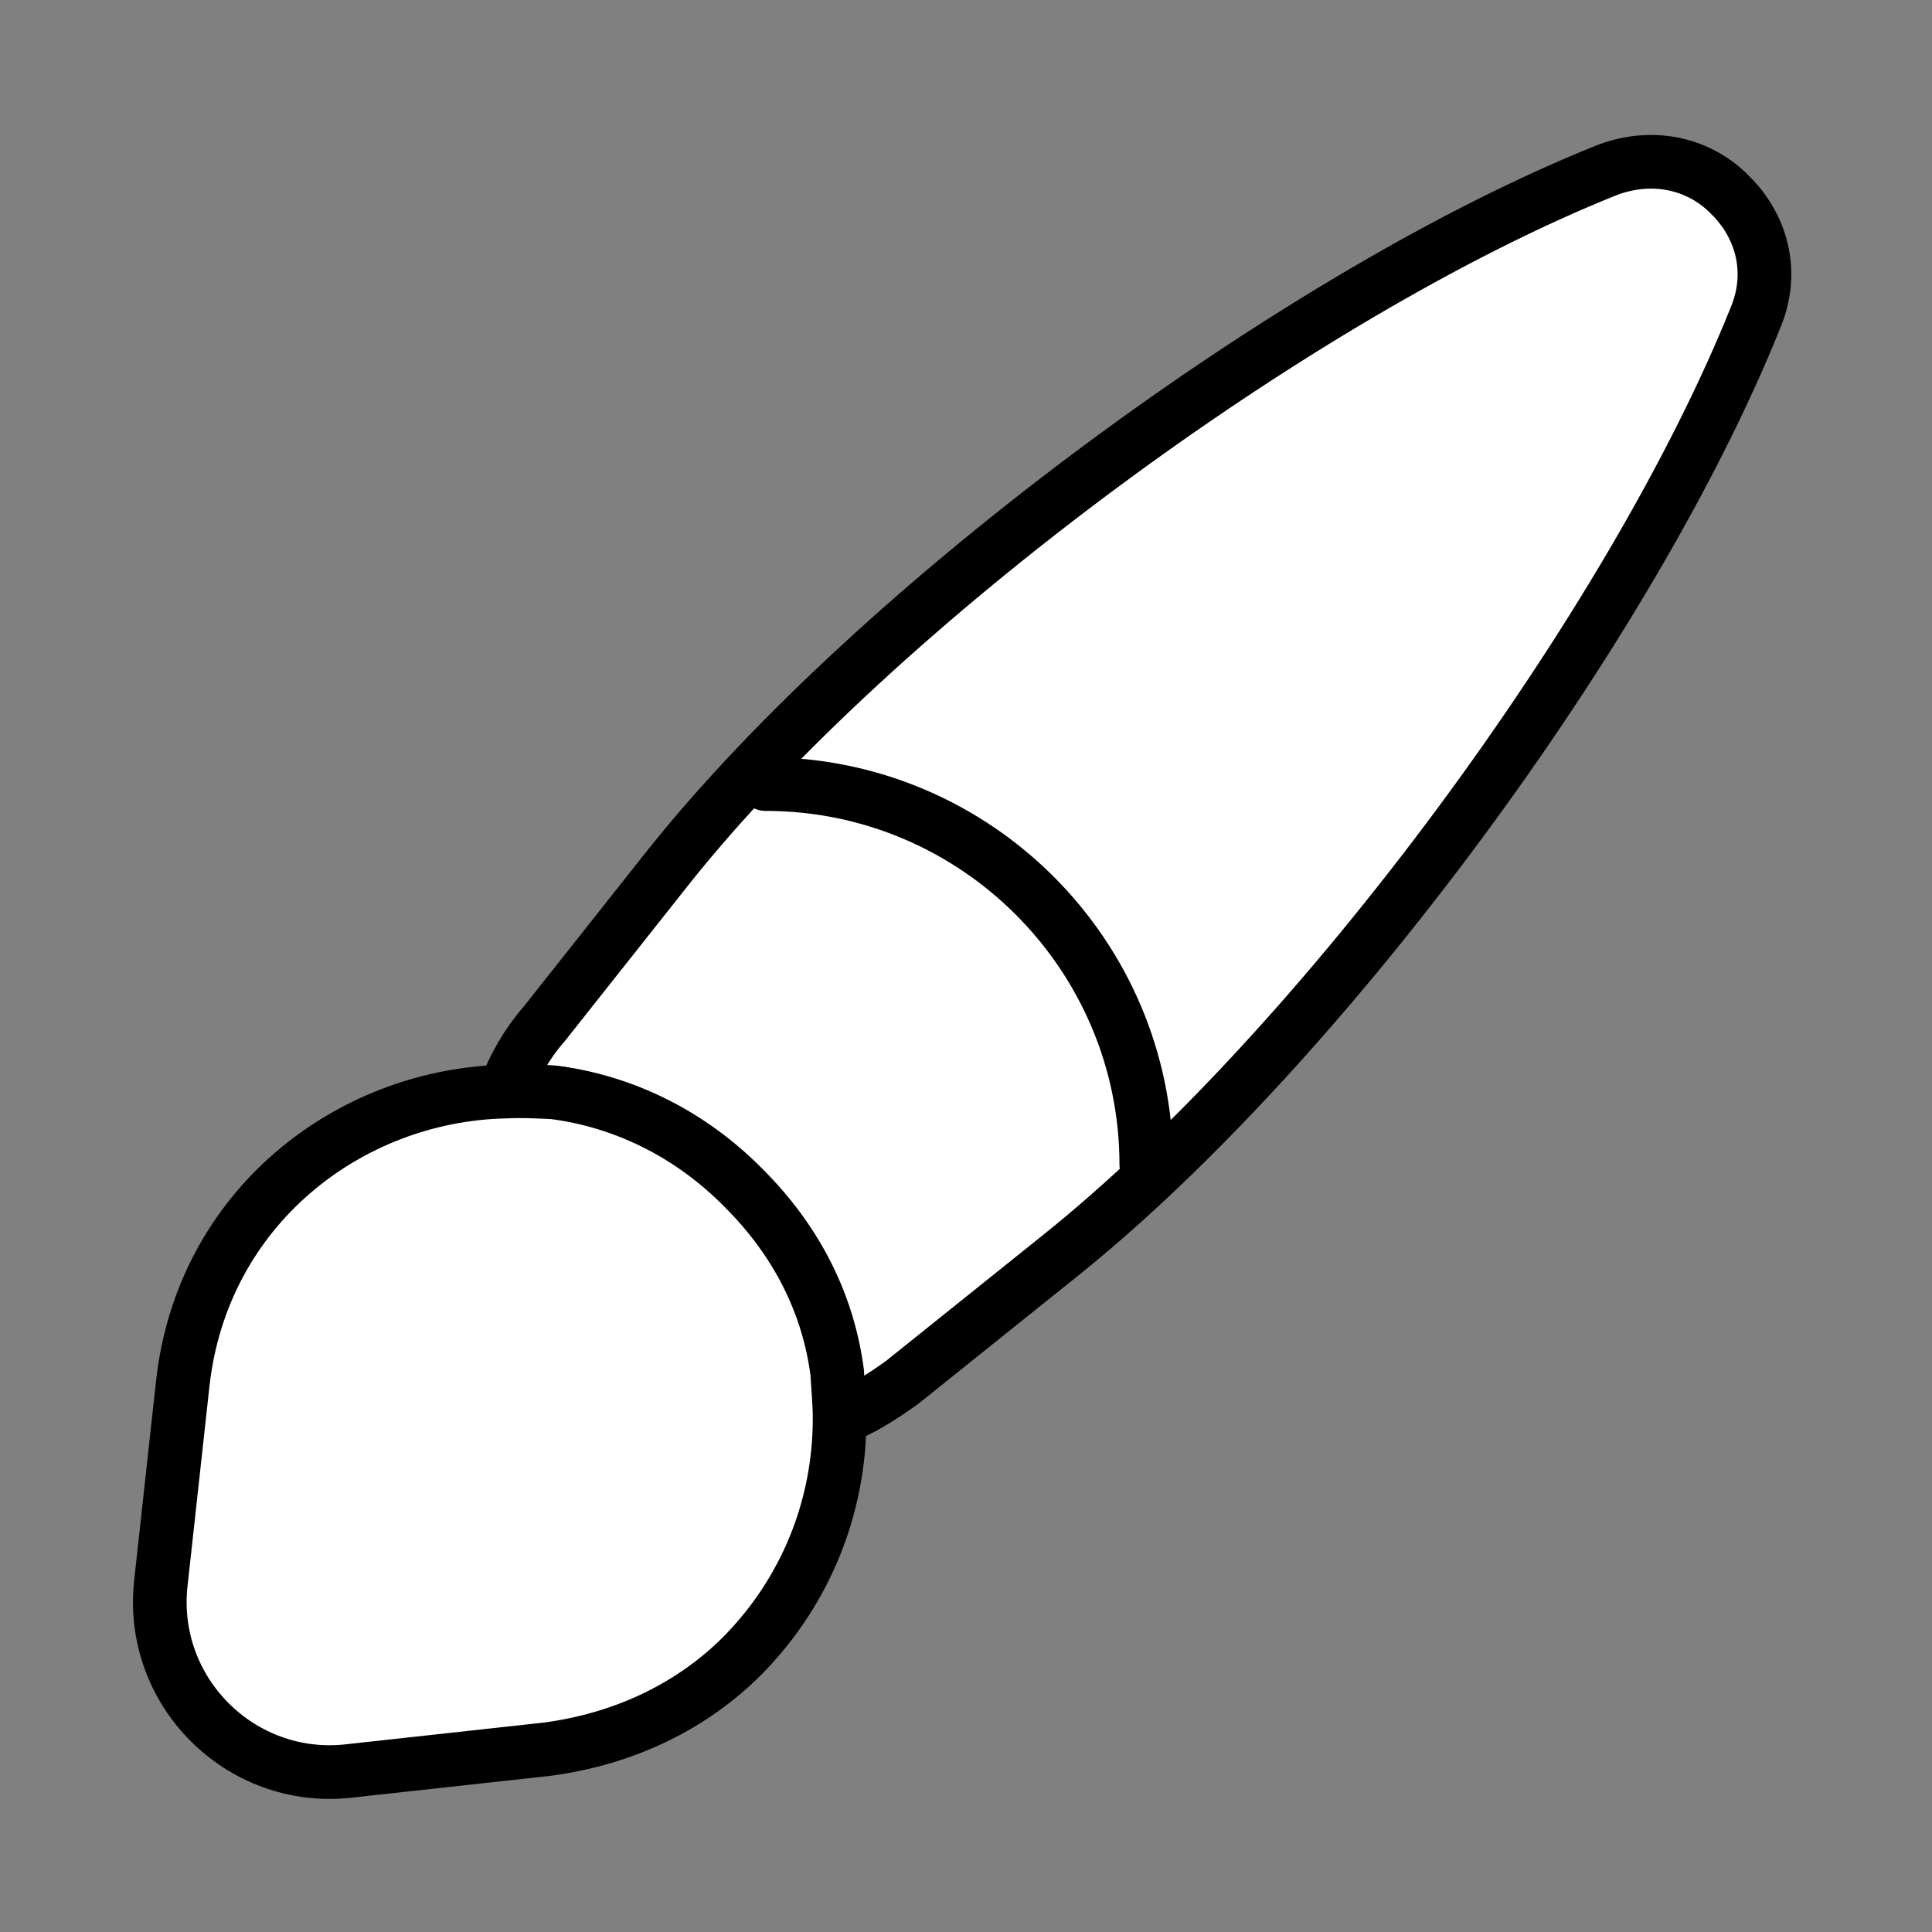 <svg width="36" height="36" viewBox="0 0 36 36" fill="none" xmlns="http://www.w3.org/2000/svg">
<rect x="0" y="0" width="36" height="36" fill="#808080" stroke="none"/>
<path d="M32.715 5.91C30.405 11.67 24.615 19.5 19.77 23.385L16.815 25.755C16.44 26.025 16.065 26.265 15.645 26.43C15.645 26.16 15.63 25.86 15.585 25.575C15.42 24.315 14.85 23.145 13.845 22.14C12.825 21.12 11.58 20.52 10.305 20.355C10.005 20.34 9.705 20.31 9.405 20.34C9.57 19.875 9.825 19.44 10.14 19.08L12.48 16.125C16.35 11.28 24.21 5.46 29.955 3.165C30.84 2.835 31.695 3.075 32.235 3.63C32.805 4.185 33.075 5.04 32.715 5.91Z" fill="white" stroke="black" stroke-linecap="round" stroke-linejoin="round"/>
<path d="M15.645 26.43C15.645 28.08 15.015 29.655 13.83 30.855C12.915 31.77 11.67 32.4 10.185 32.595L6.495 33C4.485 33.225 2.76 31.515 3 29.475L3.405 25.785C3.765 22.5 6.51 20.4 9.42 20.34C9.72 20.325 10.035 20.34 10.32 20.355C11.595 20.52 12.84 21.105 13.86 22.14C14.865 23.145 15.435 24.315 15.6 25.575C15.615 25.86 15.645 26.145 15.645 26.43Z" fill="white" stroke="black" stroke-linecap="round" stroke-linejoin="round"/>
<path d="M21.36 21.705C21.36 17.79 18.18 14.61 14.265 14.61" stroke="black" stroke-linecap="round" stroke-linejoin="round"/>
</svg>
